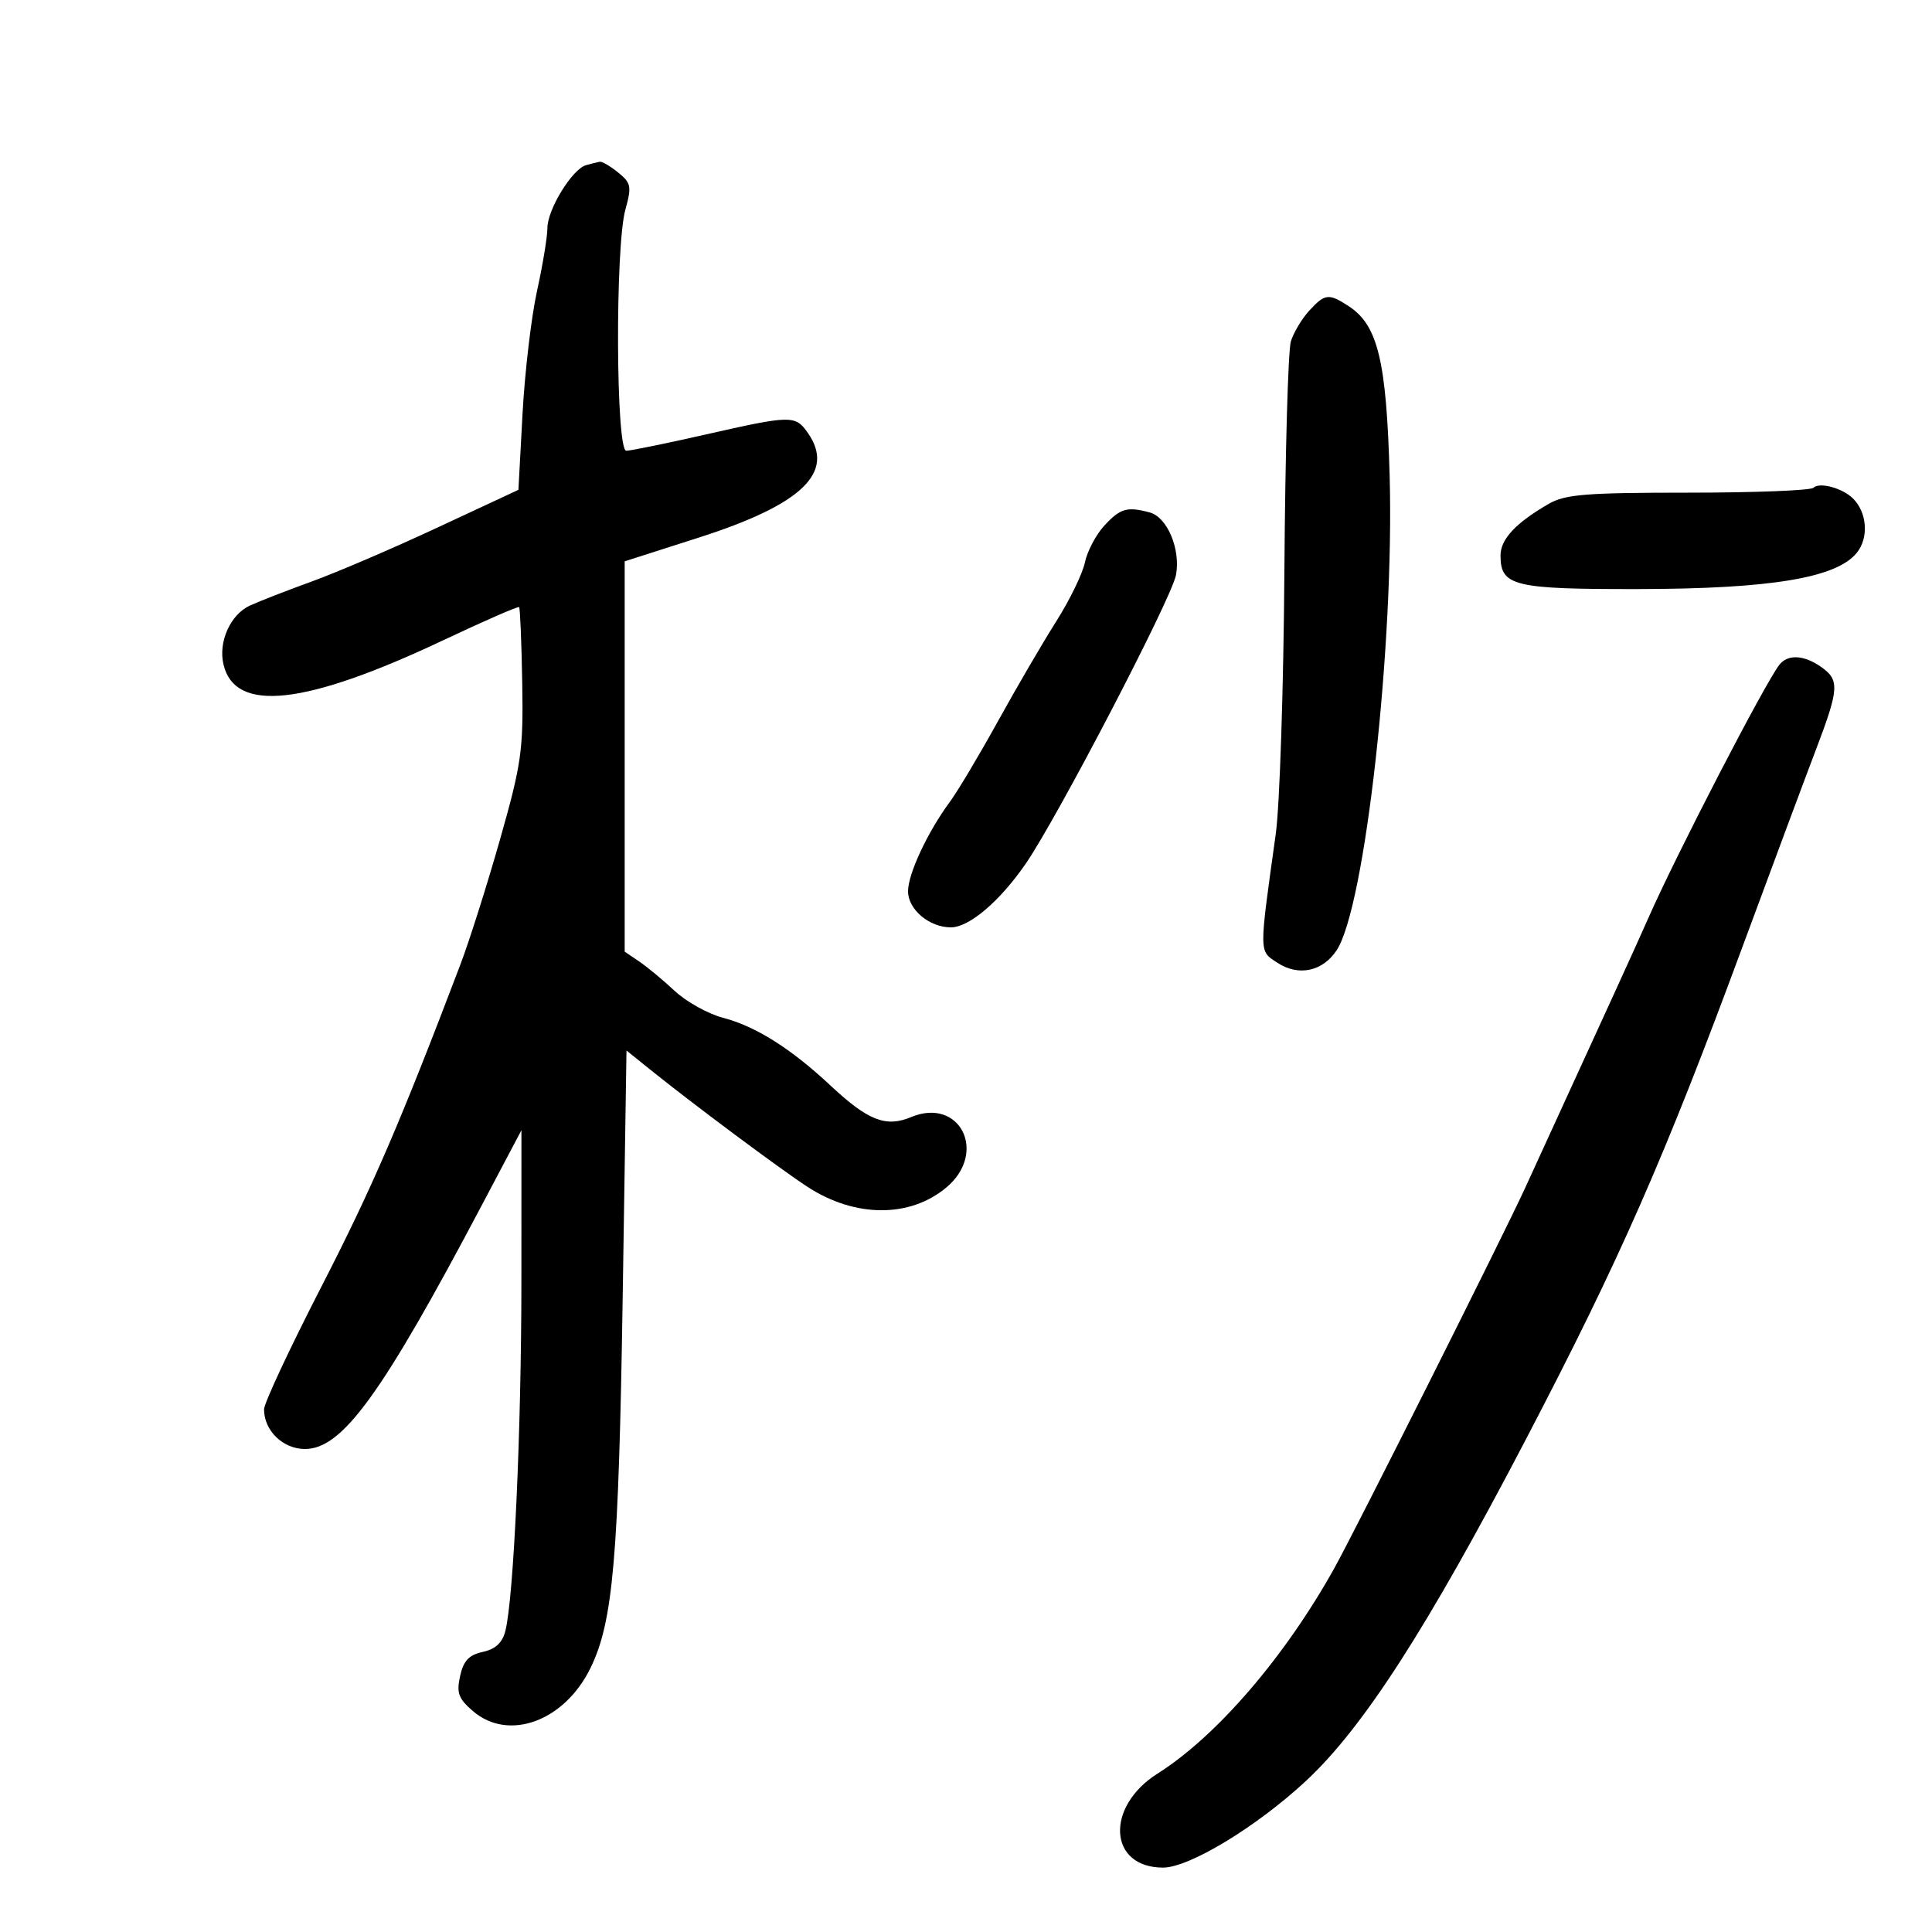 <svg xmlns="http://www.w3.org/2000/svg" width="300" height="300" viewBox="0 0 300 300" version="1.1">
	<path d="M 91 25.648 C 88.858 26.242, 85 32.526, 85 35.421 C 85 36.767, 84.274 41.161, 83.387 45.185 C 82.500 49.208, 81.488 57.801, 81.137 64.280 L 80.500 76.060 67.937 81.916 C 61.027 85.137, 52.252 88.902, 48.437 90.284 C 44.622 91.665, 40.285 93.353, 38.800 94.035 C 35.774 95.425, 33.869 99.678, 34.703 103.182 C 36.507 110.760, 47.382 109.550, 68.910 99.378 C 75.186 96.413, 80.449 94.116, 80.607 94.274 C 80.765 94.432, 80.983 99.722, 81.092 106.031 C 81.272 116.525, 80.980 118.587, 77.662 130.285 C 75.668 137.316, 72.888 146.091, 71.484 149.785 C 62.162 174.316, 57.773 184.489, 49.897 199.813 C 45.004 209.335, 41 217.897, 41 218.840 C 41 222.150, 43.940 225, 47.354 225 C 53.160 225, 59.286 216.547, 74.892 187 L 80.967 175.500 80.962 199 C 80.957 222.204, 79.772 248.074, 78.478 253.230 C 78.014 255.082, 76.955 256.071, 74.972 256.506 C 72.813 256.980, 71.965 257.882, 71.443 260.261 C 70.867 262.882, 71.192 263.768, 73.433 265.696 C 78.976 270.464, 87.652 267.282, 91.696 258.999 C 95.210 251.801, 96.068 241.888, 96.693 201.311 L 97.281 163.123 100.890 166.031 C 107.547 171.395, 121.066 181.473, 125.376 184.284 C 132.771 189.107, 141.301 189.142, 146.971 184.371 C 153.412 178.951, 149.040 170.296, 141.463 173.465 C 137.568 175.095, 134.783 174.006, 128.996 168.593 C 122.818 162.815, 117.371 159.377, 112.278 158.043 C 109.955 157.435, 106.580 155.561, 104.778 153.879 C 102.975 152.197, 100.487 150.134, 99.250 149.295 L 97 147.770 97 117.467 L 97 87.164 108.558 83.460 C 124.561 78.332, 129.738 73.354, 125.443 67.223 C 123.495 64.441, 122.882 64.451, 109.482 67.491 C 103.442 68.861, 97.938 69.986, 97.250 69.991 C 95.626 70.003, 95.507 38.316, 97.110 32.543 C 98.106 28.955, 98.002 28.420, 95.993 26.793 C 94.775 25.807, 93.491 25.052, 93.139 25.116 C 92.788 25.180, 91.825 25.419, 91 25.648 M 203.289 48.250 C 202.157 49.487, 200.878 51.625, 200.447 53 C 200.017 54.375, 199.564 70.350, 199.440 88.500 C 199.317 106.650, 198.714 125.100, 198.100 129.500 C 195.477 148.303, 195.468 147.605, 198.364 149.503 C 201.637 151.648, 205.399 150.847, 207.562 147.546 C 211.974 140.812, 216.516 100.084, 215.783 73.825 C 215.286 56.040, 213.953 50.510, 209.450 47.559 C 206.328 45.514, 205.733 45.580, 203.289 48.250 M 281.594 75.739 C 281.175 76.158, 272.433 76.500, 262.166 76.500 C 246.296 76.500, 243.051 76.759, 240.500 78.230 C 235.373 81.186, 233 83.725, 233 86.255 C 233 91.010, 235.029 91.503, 254.500 91.469 C 274.947 91.434, 285.150 89.740, 288.312 85.853 C 290.225 83.501, 289.931 79.526, 287.684 77.357 C 286.033 75.764, 282.507 74.827, 281.594 75.739 M 171.514 81.579 C 170.200 82.997, 168.828 85.585, 168.465 87.329 C 168.103 89.073, 166.095 93.200, 164.003 96.500 C 161.912 99.800, 157.840 106.775, 154.956 112 C 152.071 117.225, 148.716 122.850, 147.500 124.500 C 144.027 129.211, 141 135.686, 141 138.403 C 141 141.219, 144.303 144, 147.646 144 C 150.493 144, 155.230 139.976, 159.260 134.135 C 164.168 127.021, 181.926 92.910, 182.605 89.294 C 183.353 85.305, 181.259 80.306, 178.532 79.573 C 175.019 78.629, 173.971 78.929, 171.514 81.579 M 276.282 103.250 C 273.986 106.232, 260.356 132.578, 255.977 142.500 C 254.090 146.777, 250.203 155.292, 236.806 184.500 C 233.420 191.883, 210.430 237.695, 207.198 243.500 C 199.521 257.290, 188.927 269.600, 179.746 275.401 C 171.573 280.564, 172.126 290, 180.601 290 C 184.673 290, 195.123 283.664, 202.766 276.563 C 211.673 268.286, 221.614 252.850, 236.940 223.500 C 251.549 195.522, 258.438 179.855, 270.579 147 C 275.152 134.625, 280.266 120.900, 281.943 116.500 C 285.587 106.941, 285.674 105.586, 282.777 103.557 C 280.094 101.677, 277.585 101.559, 276.282 103.250" stroke="none" fill="black" fill-rule="evenodd"/>
</svg>